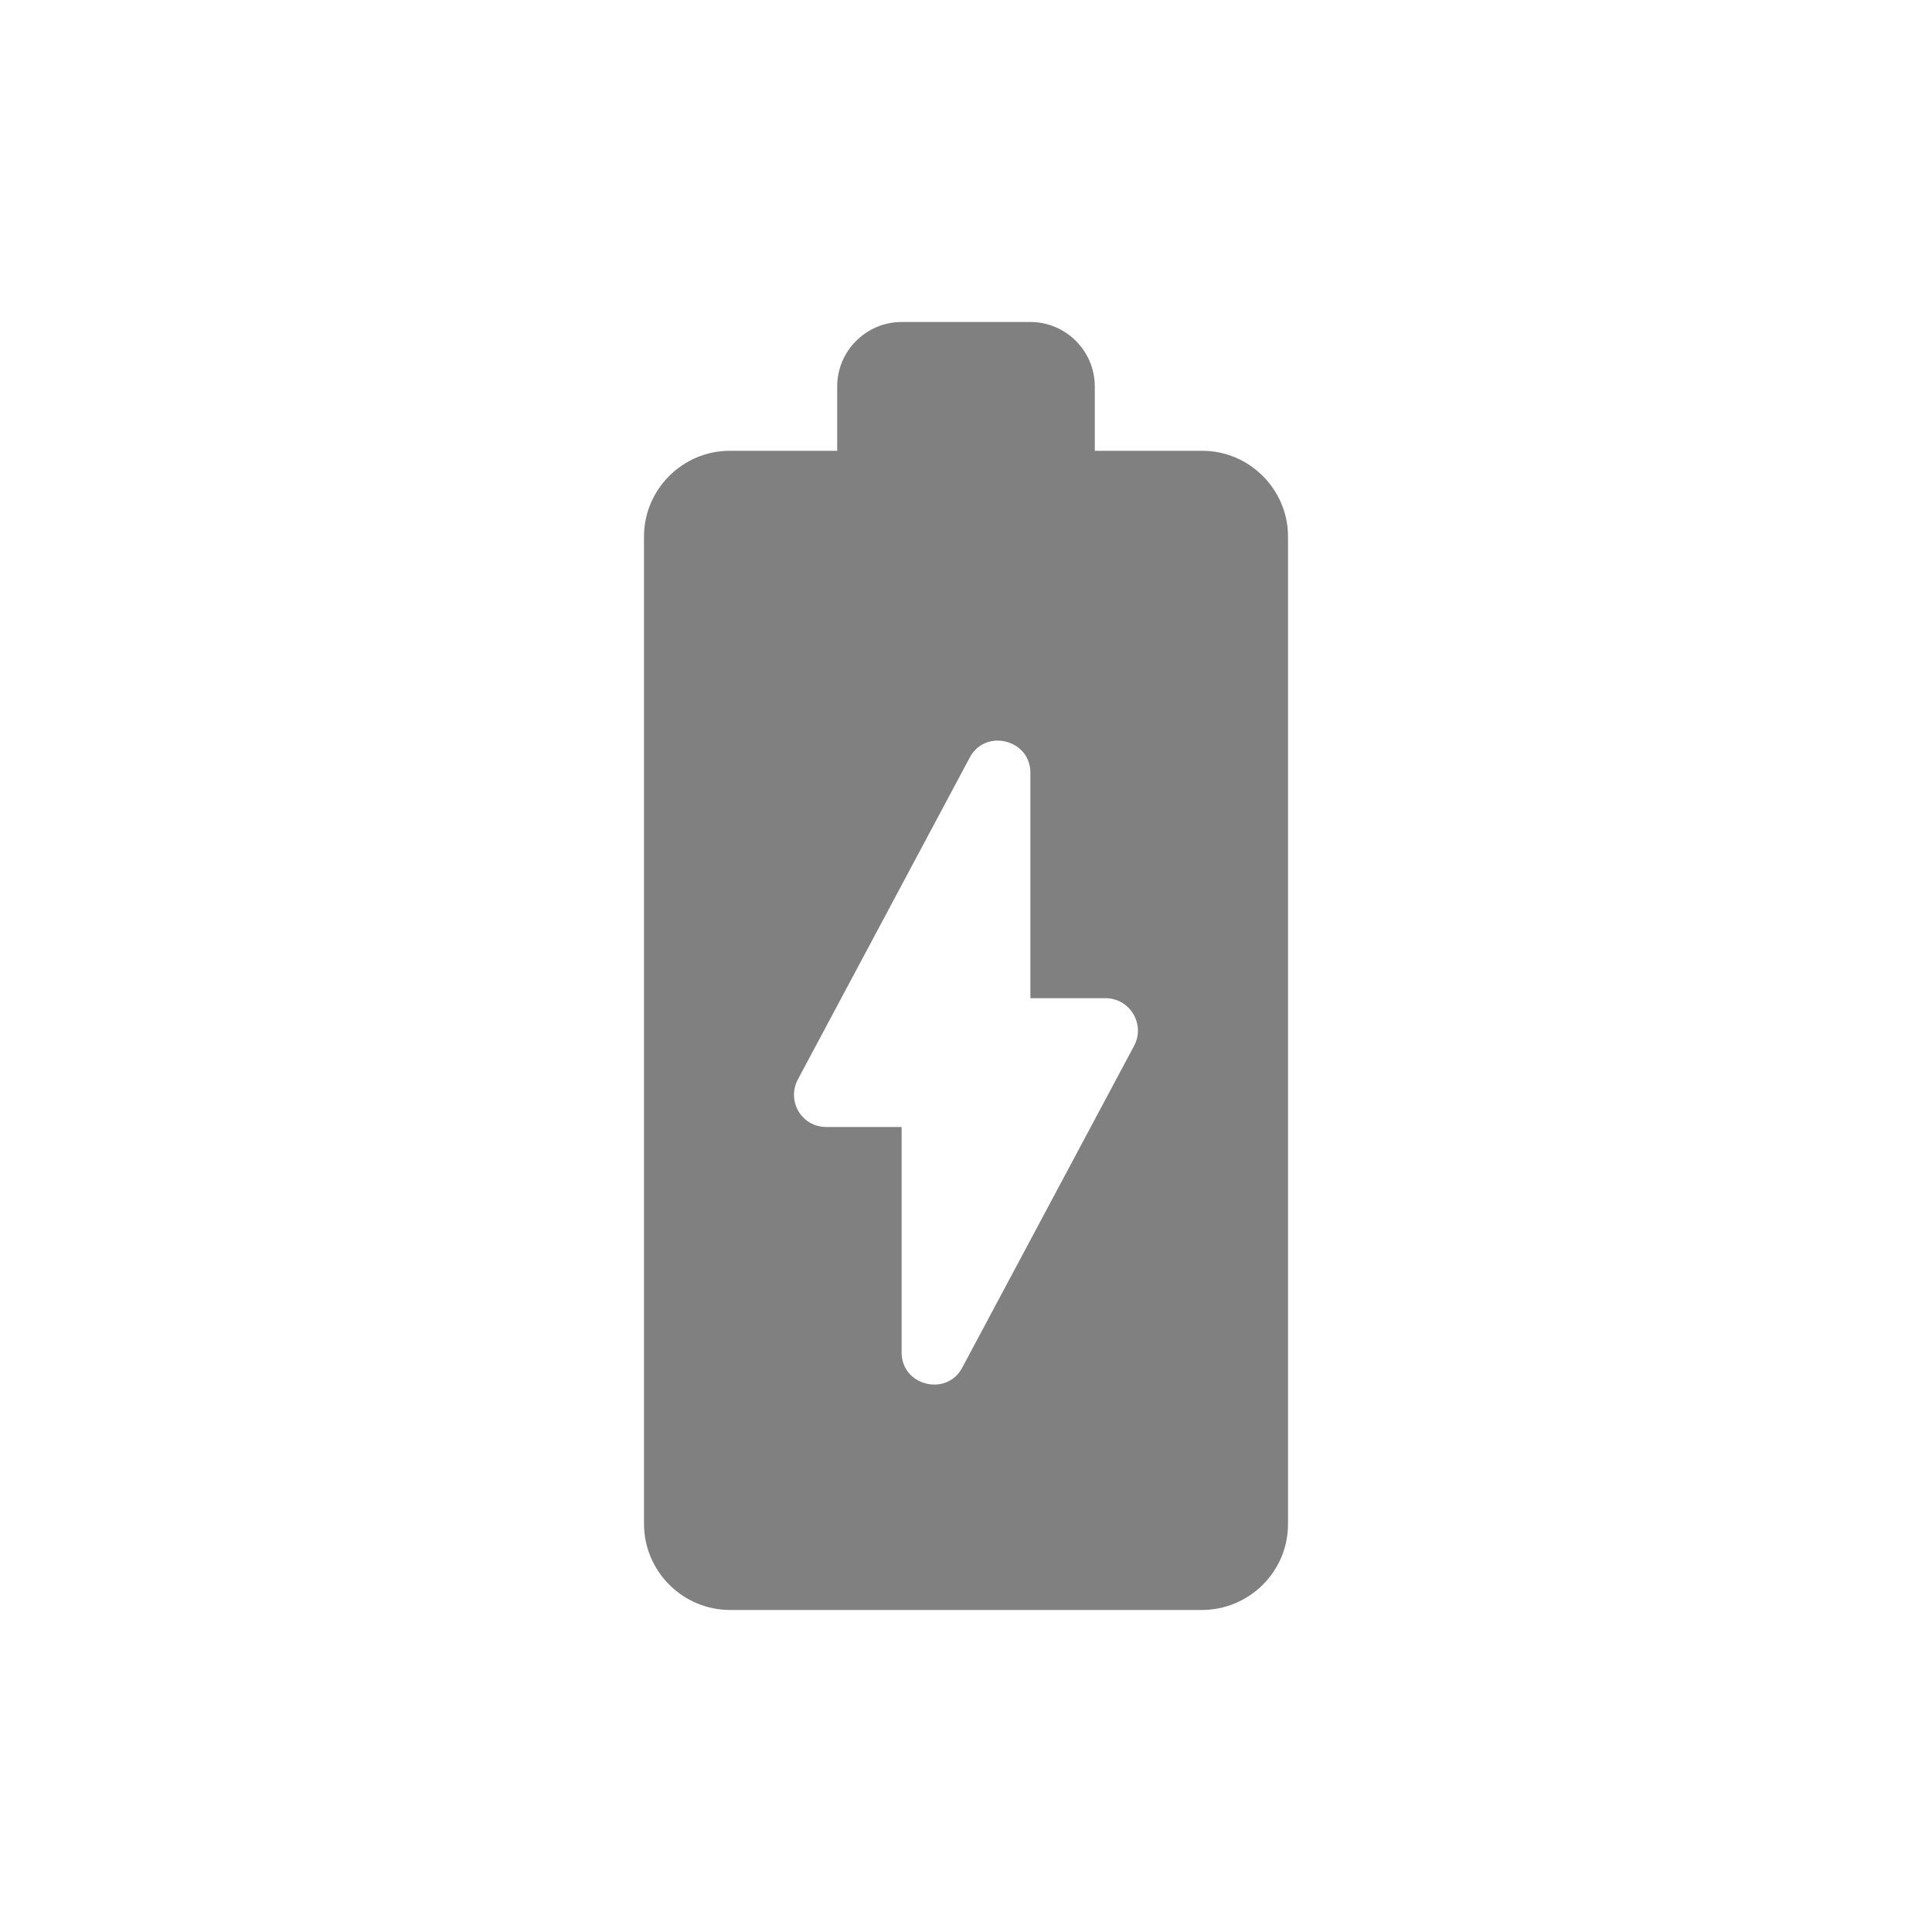<svg width="24" height="24" viewBox="0 0 24 24" fill="none" xmlns="http://www.w3.org/2000/svg">
<path fill-rule="evenodd" clip-rule="evenodd" d="M14.936 5.6H13.6V4.8C13.6 4.36 13.24 4 12.8 4H11.2C10.76 4 10.4 4.36 10.4 4.8V5.6H9.064C8.48 5.6 8 6.08 8 6.664V18.928C8 19.52 8.48 20 9.072 20H14.928C15.52 20 16 19.52 16 18.936V6.664C16 6.08 15.52 5.6 14.936 5.6ZM14.088 12.992L11.952 16.992C11.76 17.352 11.2 17.216 11.2 16.8V14H10.264C9.96 14 9.768 13.68 9.912 13.408L12.048 9.408C12.24 9.048 12.8 9.184 12.8 9.6V12.4H13.736C14.032 12.4 14.232 12.72 14.088 12.992Z" fill="#808080"/>
</svg>
